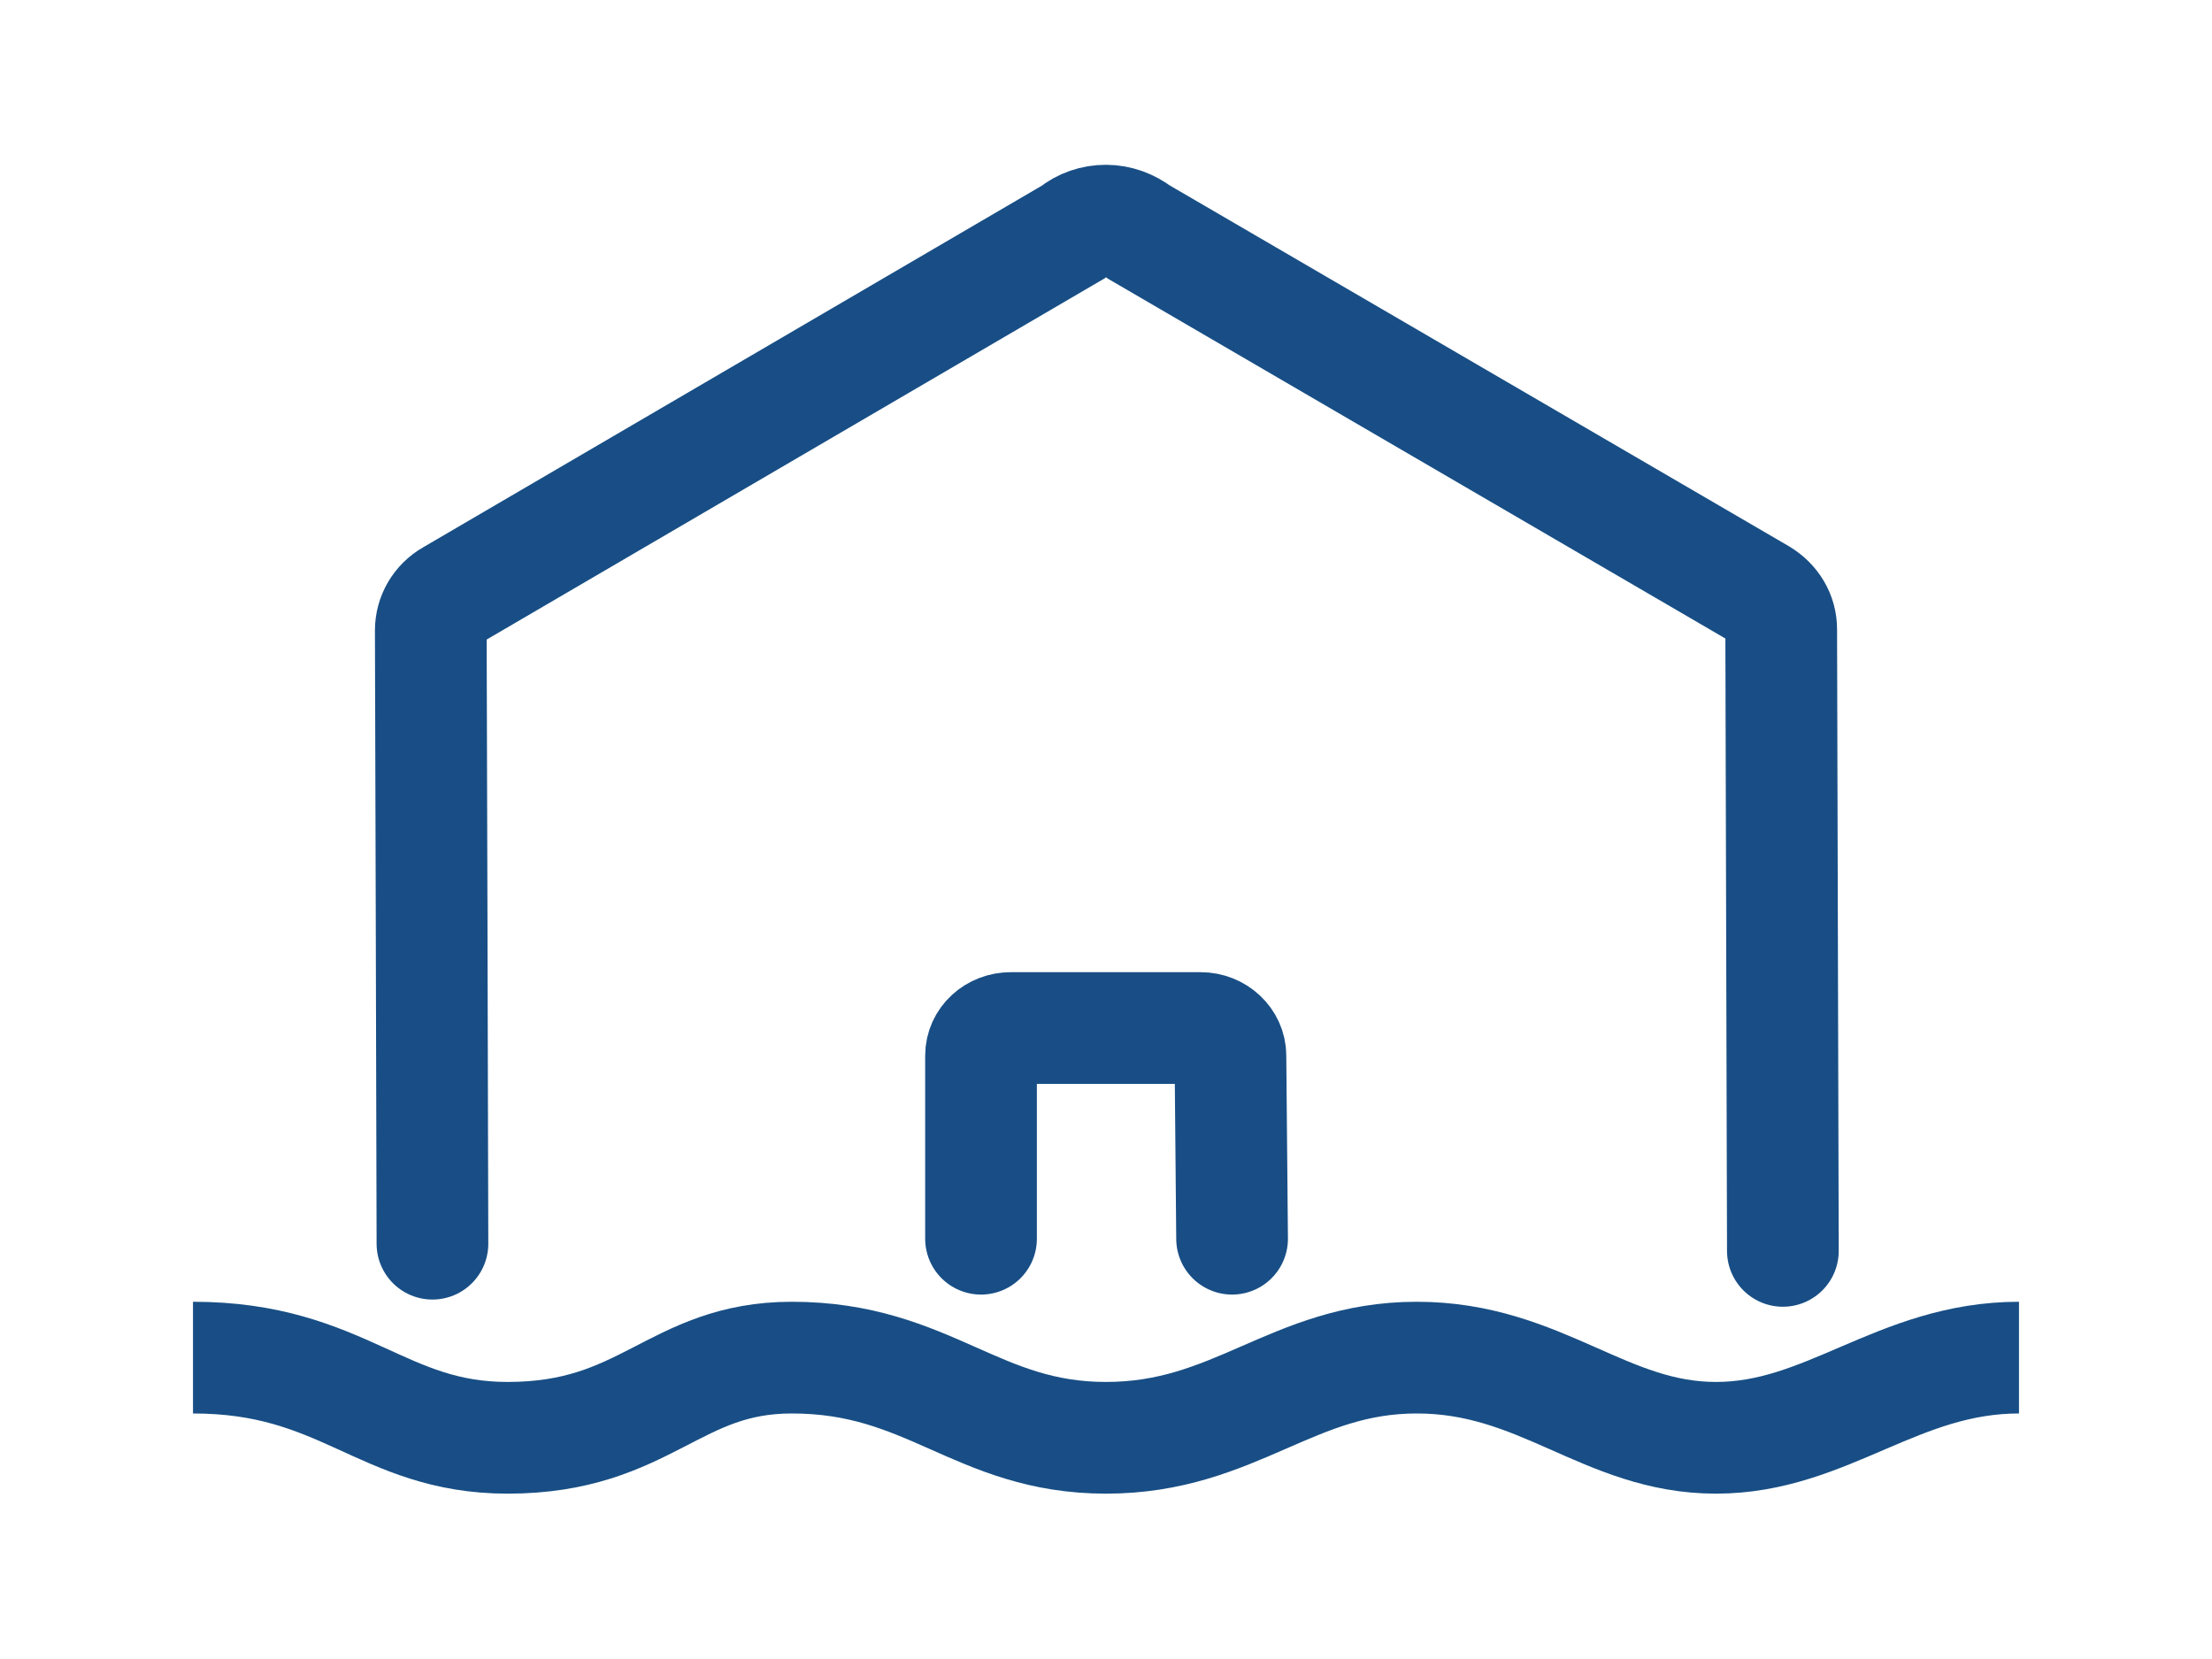 <?xml version="1.0" encoding="UTF-8"?>
<svg id="Layer_2" data-name="Layer 2" xmlns="http://www.w3.org/2000/svg" viewBox="0 0 40 30">
  <defs>
    <style>
      .cls-1, .cls-2 {
        stroke: #184e85;
        stroke-miterlimit: 10;
        stroke-width: 2.02px;
      }

      .cls-1, .cls-2, .cls-3 {
        fill: none;
      }

      .cls-2 {
        stroke-linecap: round;
      }
    </style>
  </defs>
  <g id="Layer_1-2" data-name="Layer 1">
    <g>
      <g>
        <path class="cls-1" d="m3.49,24.55c2.72,0,3.41,1.45,5.69,1.45,2.51,0,3-1.45,5.14-1.45,2.48,0,3.34,1.45,5.68,1.45s3.37-1.45,5.62-1.45,3.4,1.45,5.41,1.45,3.29-1.45,5.48-1.45"/>
        <path class="cls-2" d="m17.74,22.4v-3.31c0-.28.24-.5.54-.5h3.43c.3,0,.54.23.54.5l.03,3.31"/>
        <path class="cls-2" d="m32.24,22.62l-.03-11.24c0-.26-.14-.49-.37-.63l-11.24-6.55c-.17-.13-.38-.21-.6-.21s-.43.07-.6.21l-11.24,6.57c-.23.13-.37.37-.37.63,0,0,.03,10.17.03,11.09"/>
      </g>
      <rect class="cls-3" width="40" height="30"/>
      <rect class="cls-3" width="40" height="30"/>
    </g>
  </g>
</svg>
